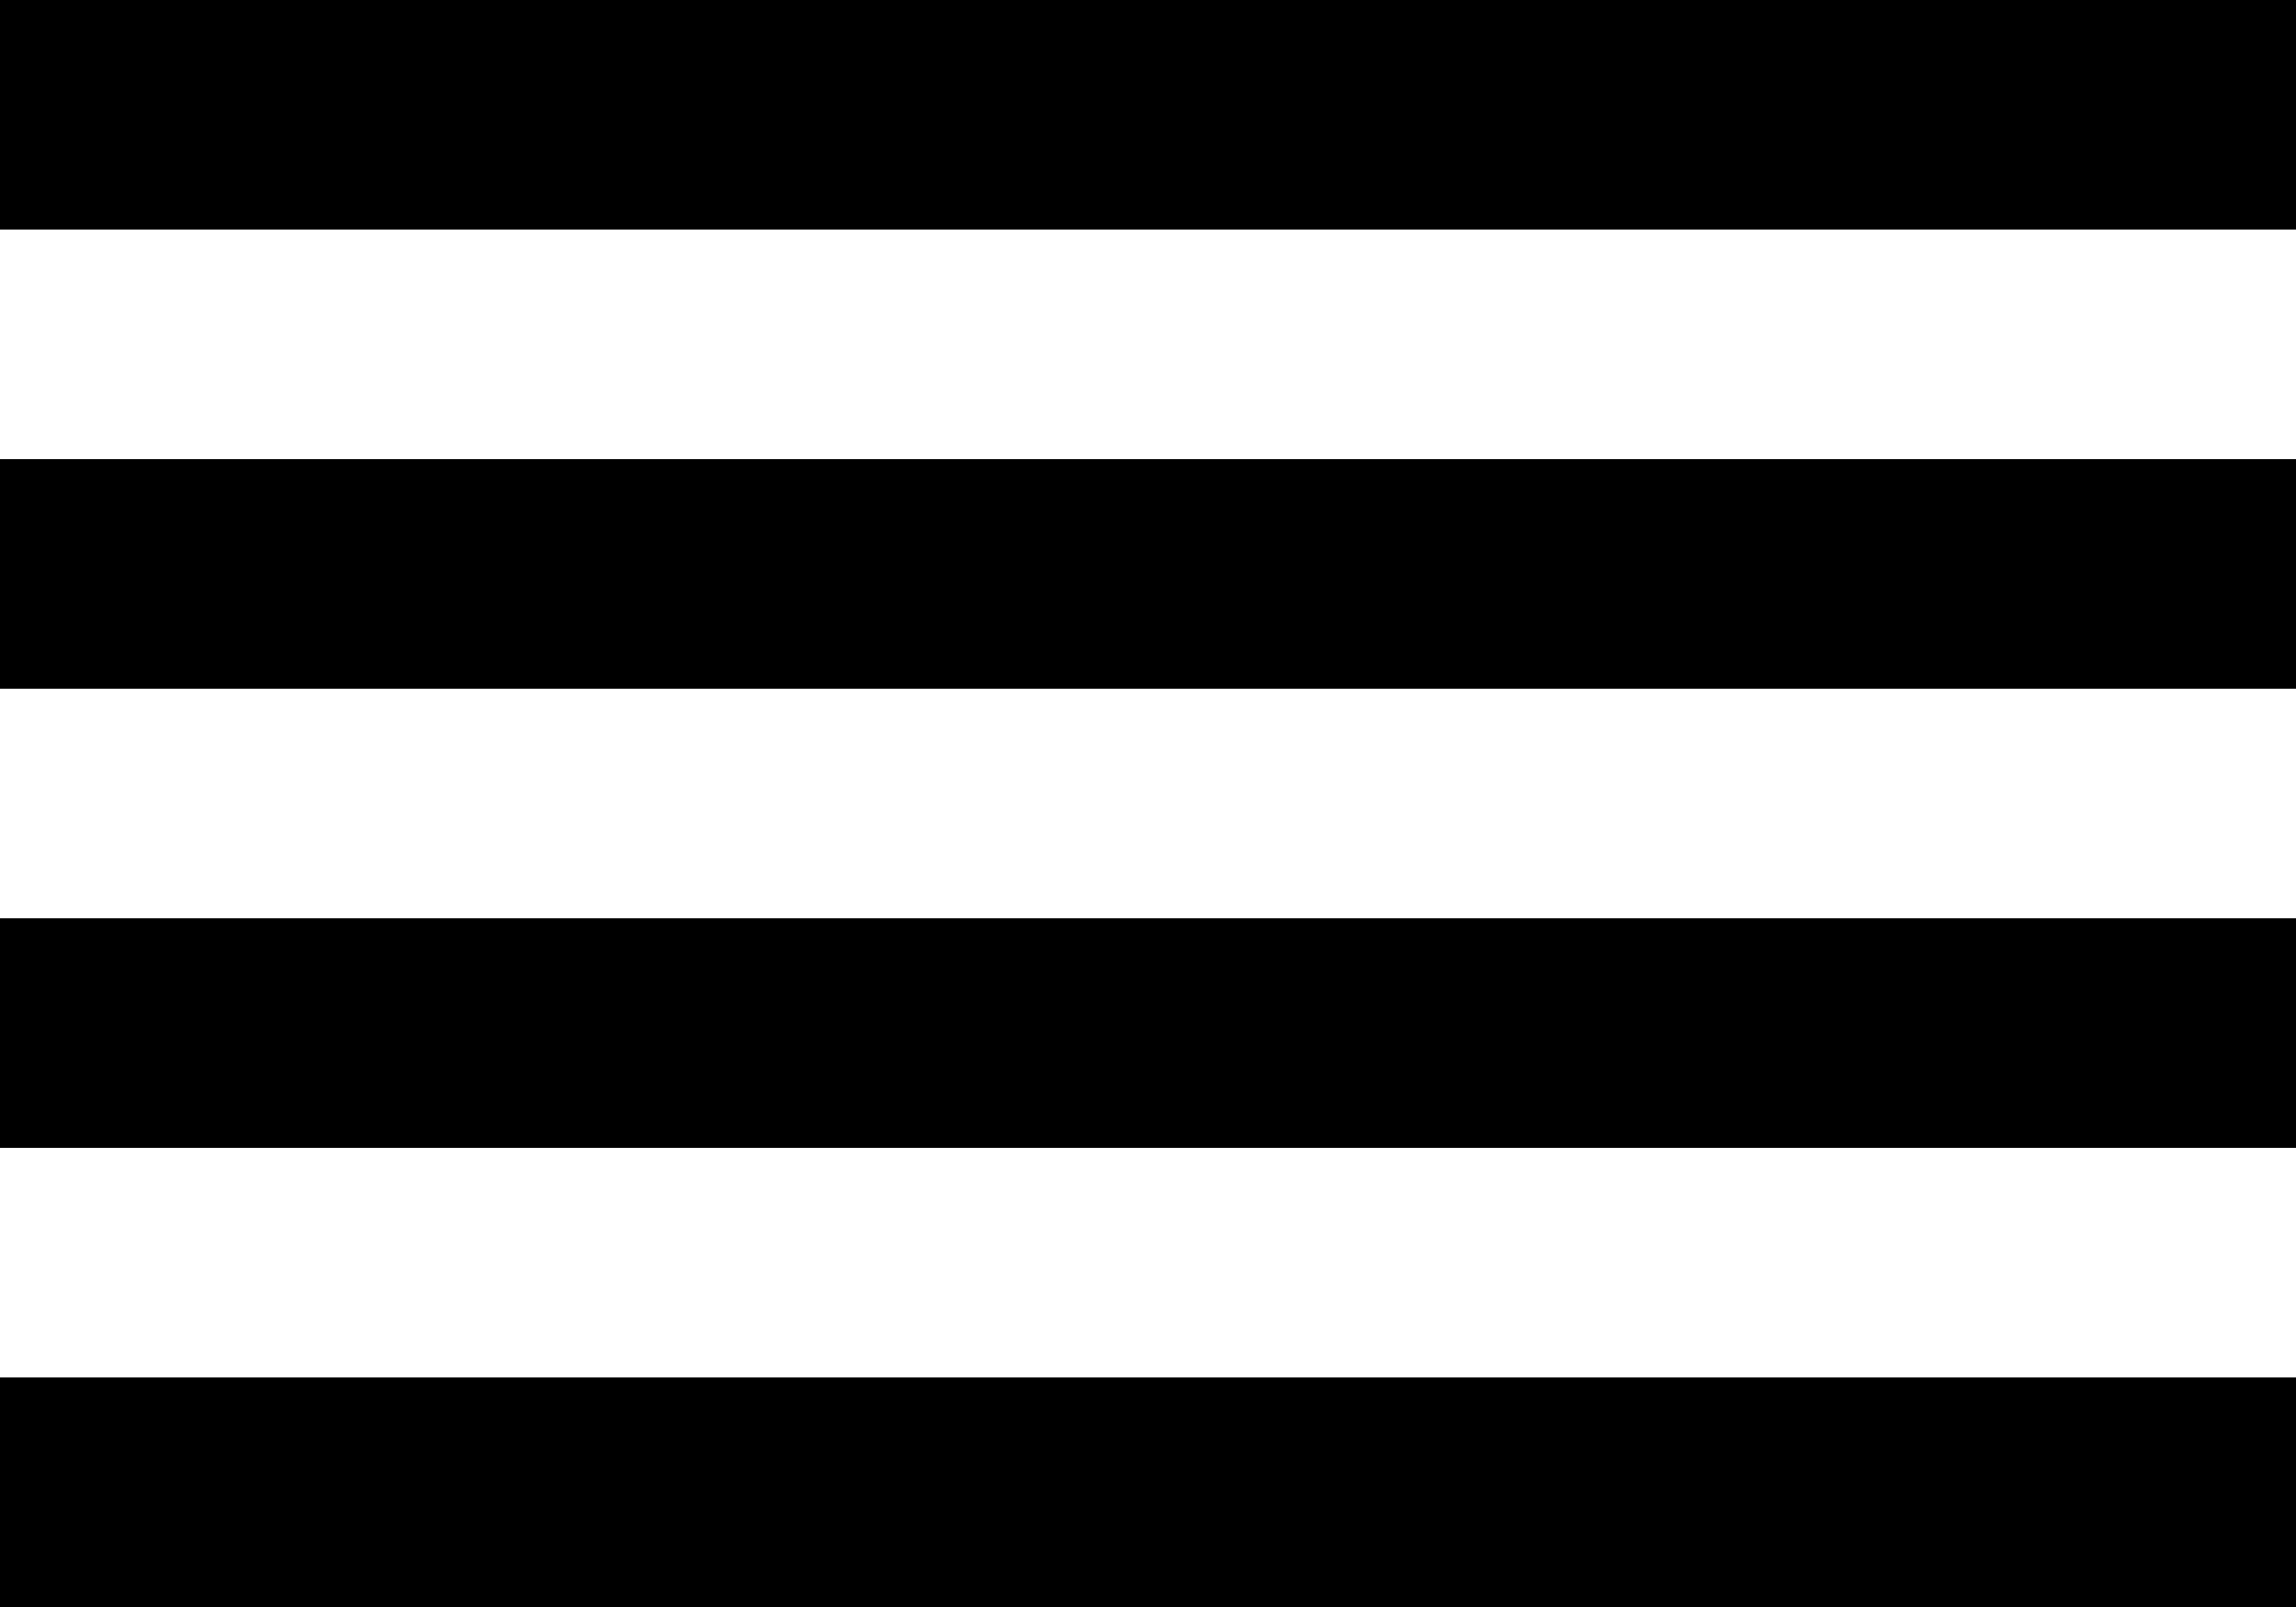 <svg class="svg-drag" viewBox="0 0 20 14">
  <rect x="0" y="0" width="20" height="2"></rect>
  <rect x="0" y="4" width="20" height="2"></rect>
  <rect x="0" y="8" width="20" height="2"></rect>
  <rect x="0" y="12" width="20" height="2"></rect>
</svg>
